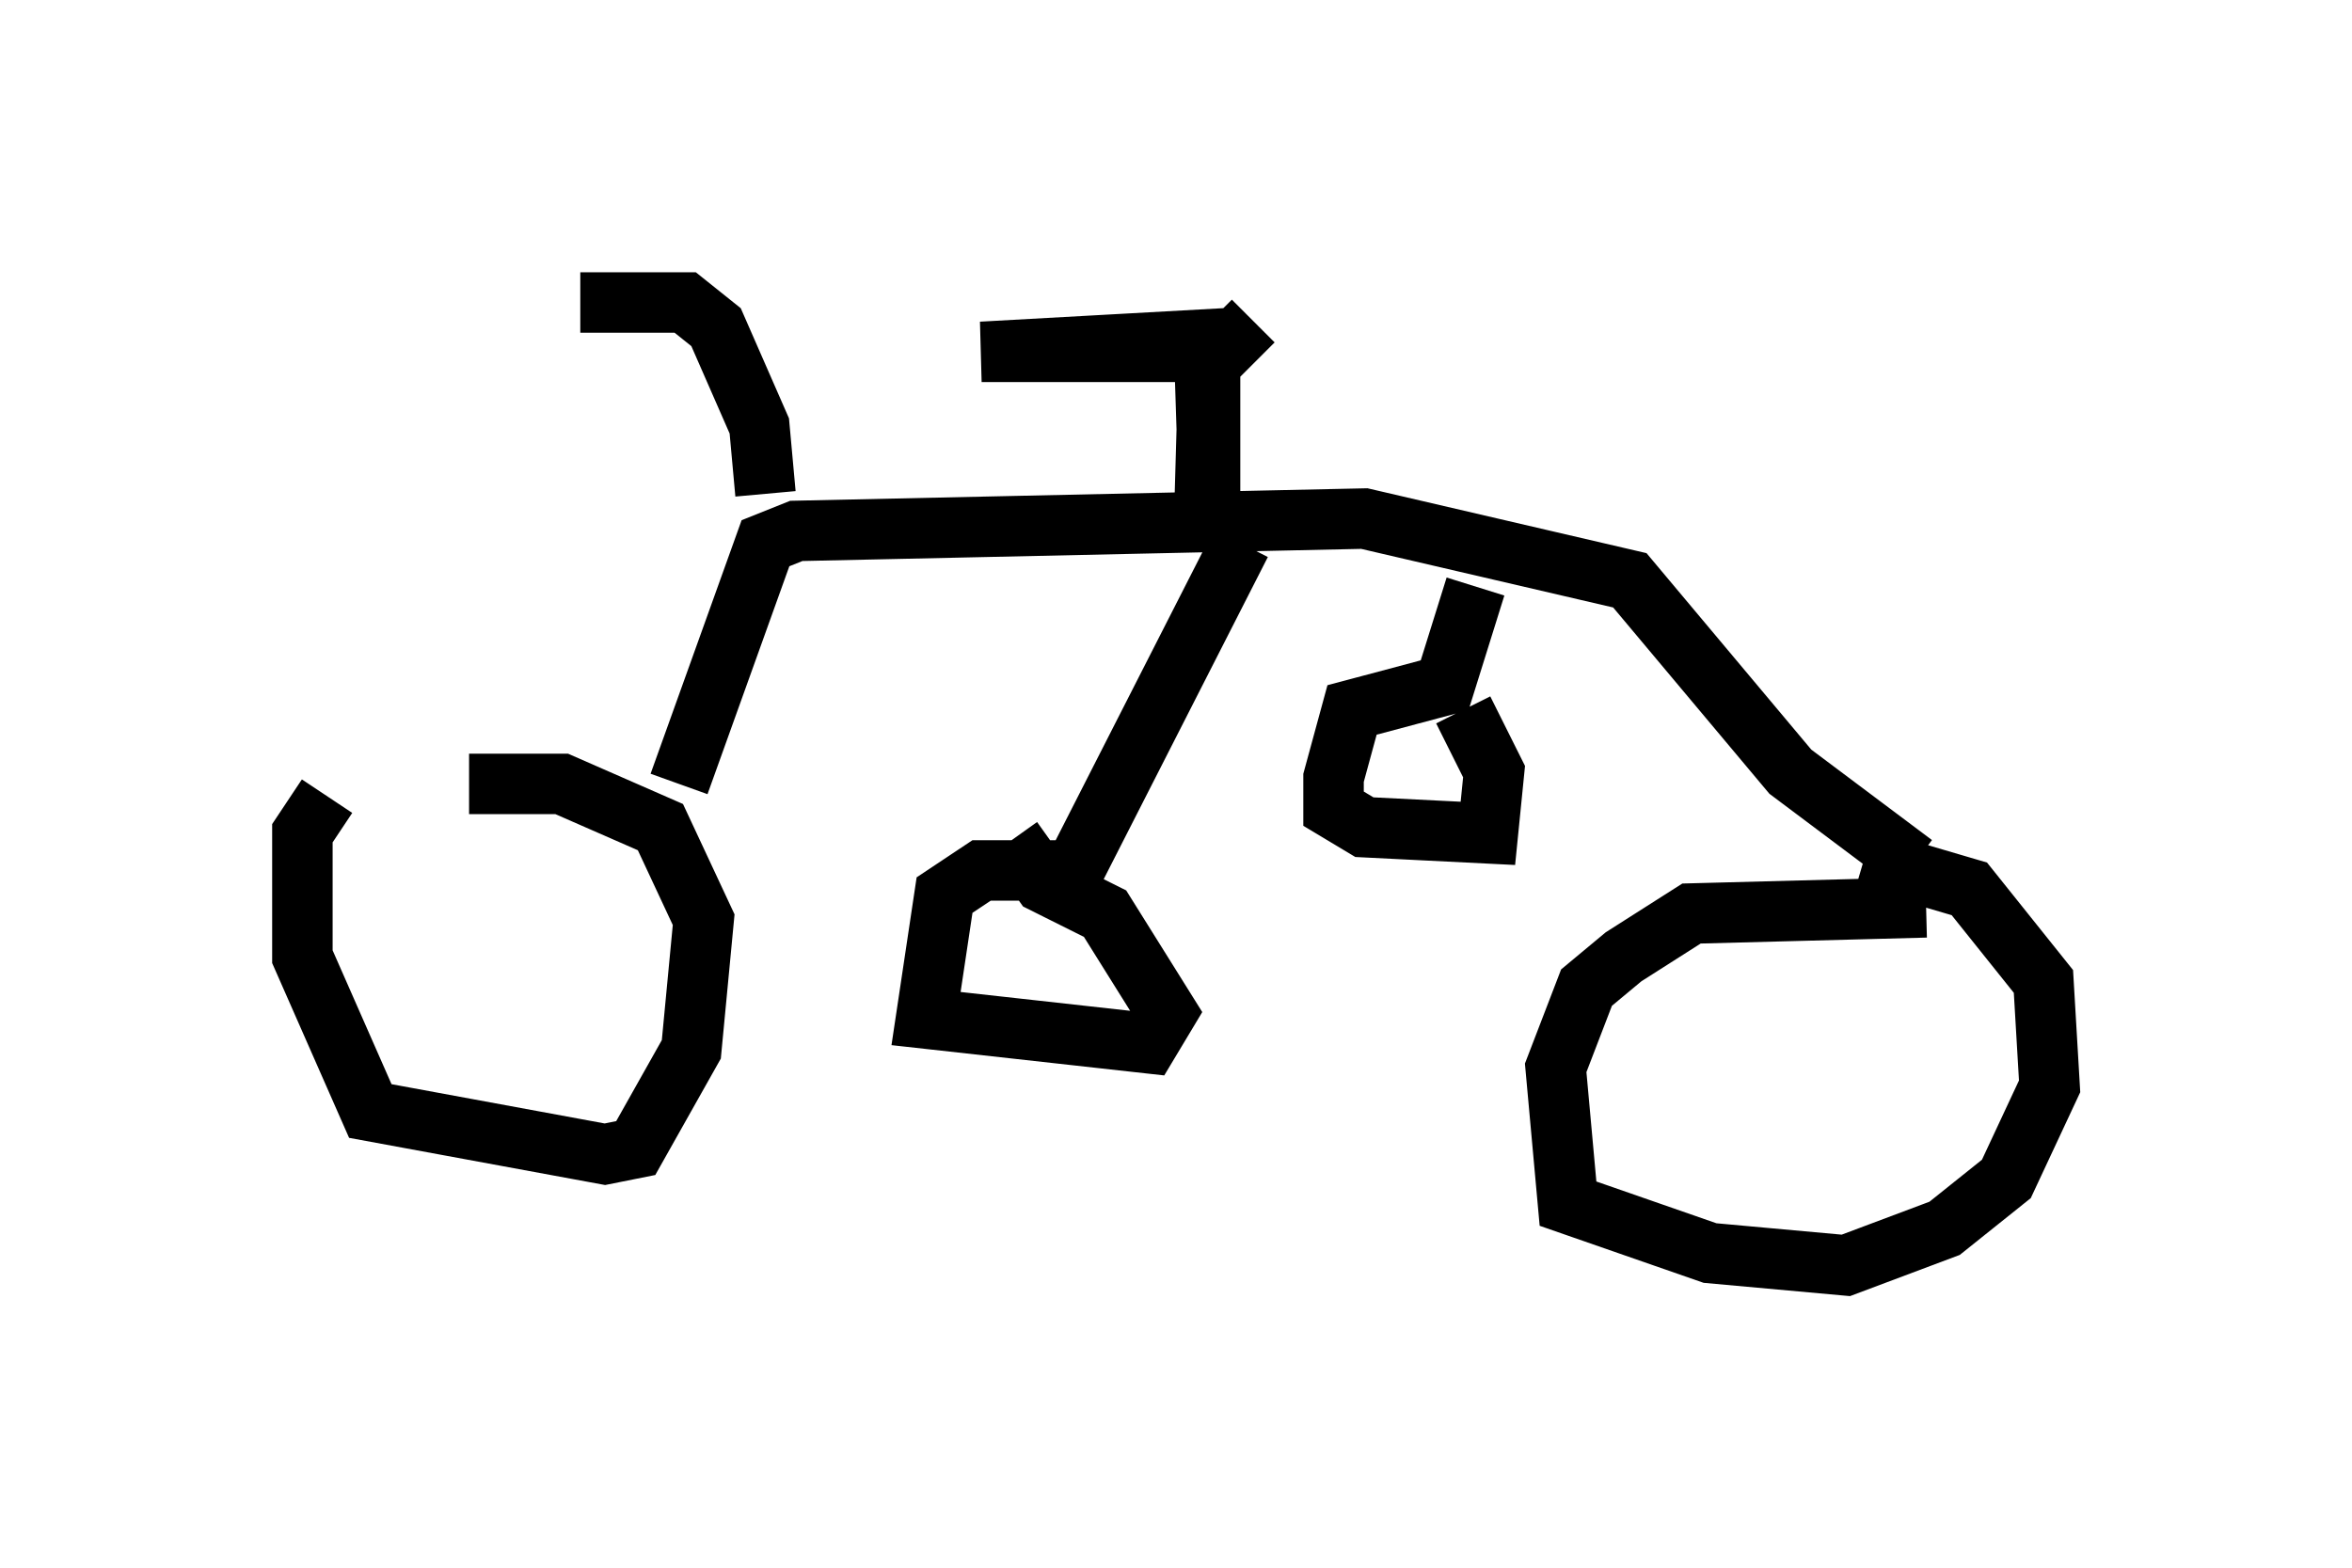 <?xml version="1.0" encoding="utf-8" ?>
<svg baseProfile="full" height="25.925" version="1.1" width="38.89" xmlns="http://www.w3.org/2000/svg" xmlns:ev="http://www.w3.org/2001/xml-events" xmlns:xlink="http://www.w3.org/1999/xlink"><defs /><rect fill="white" height="25.925" width="38.89" x="0" y="0" /><path d="M7.654, 13.371 m-2.246, -0.204 l-0.408, 0.613 0.0, 2.042 l1.123, 2.552 3.879, 0.715 l0.51, -0.102 0.919, -1.633 l0.204, -2.144 -0.715, -1.531 l-1.633, -0.715 -1.531, 0.0 m24.092, 2.042 l-3.879, 0.102 -1.123, 0.715 l-0.613, 0.51 -0.51, 1.327 l0.204, 2.246 2.348, 0.817 l2.246, 0.204 1.633, -0.613 l1.021, -0.817 0.715, -1.531 l-0.102, -1.735 -1.225, -1.531 l-1.735, -0.51 m-19.6, -1.225 l1.429, -3.981 0.51, -0.204 l9.392, -0.204 4.39, 1.021 l2.654, 3.165 2.042, 1.531 m-11.127, -5.308 l-2.756, 5.41 m0.0, 0.0 l-1.531, 0.0 -0.613, 0.408 l-0.306, 2.042 3.675, 0.408 l0.306, -0.51 -1.021, -1.633 l-1.021, -0.51 -0.51, -0.715 m7.656, -4.185 l-0.51, 1.633 -1.531, 0.408 l-0.306, 1.123 0.0, 0.51 l0.51, 0.306 2.042, 0.102 l0.102, -1.021 -0.51, -1.021 m-4.288, -2.96 l0.102, -3.573 0.0, 3.573 l-0.102, -3.165 -3.675, 0.204 l3.981, 0.0 0.51, -0.51 m-8.065, 2.858 l-0.102, -1.123 -0.715, -1.633 l-0.51, -0.408 -1.735, 0.0 " fill="none" stroke="black" stroke-width="1" /></svg>